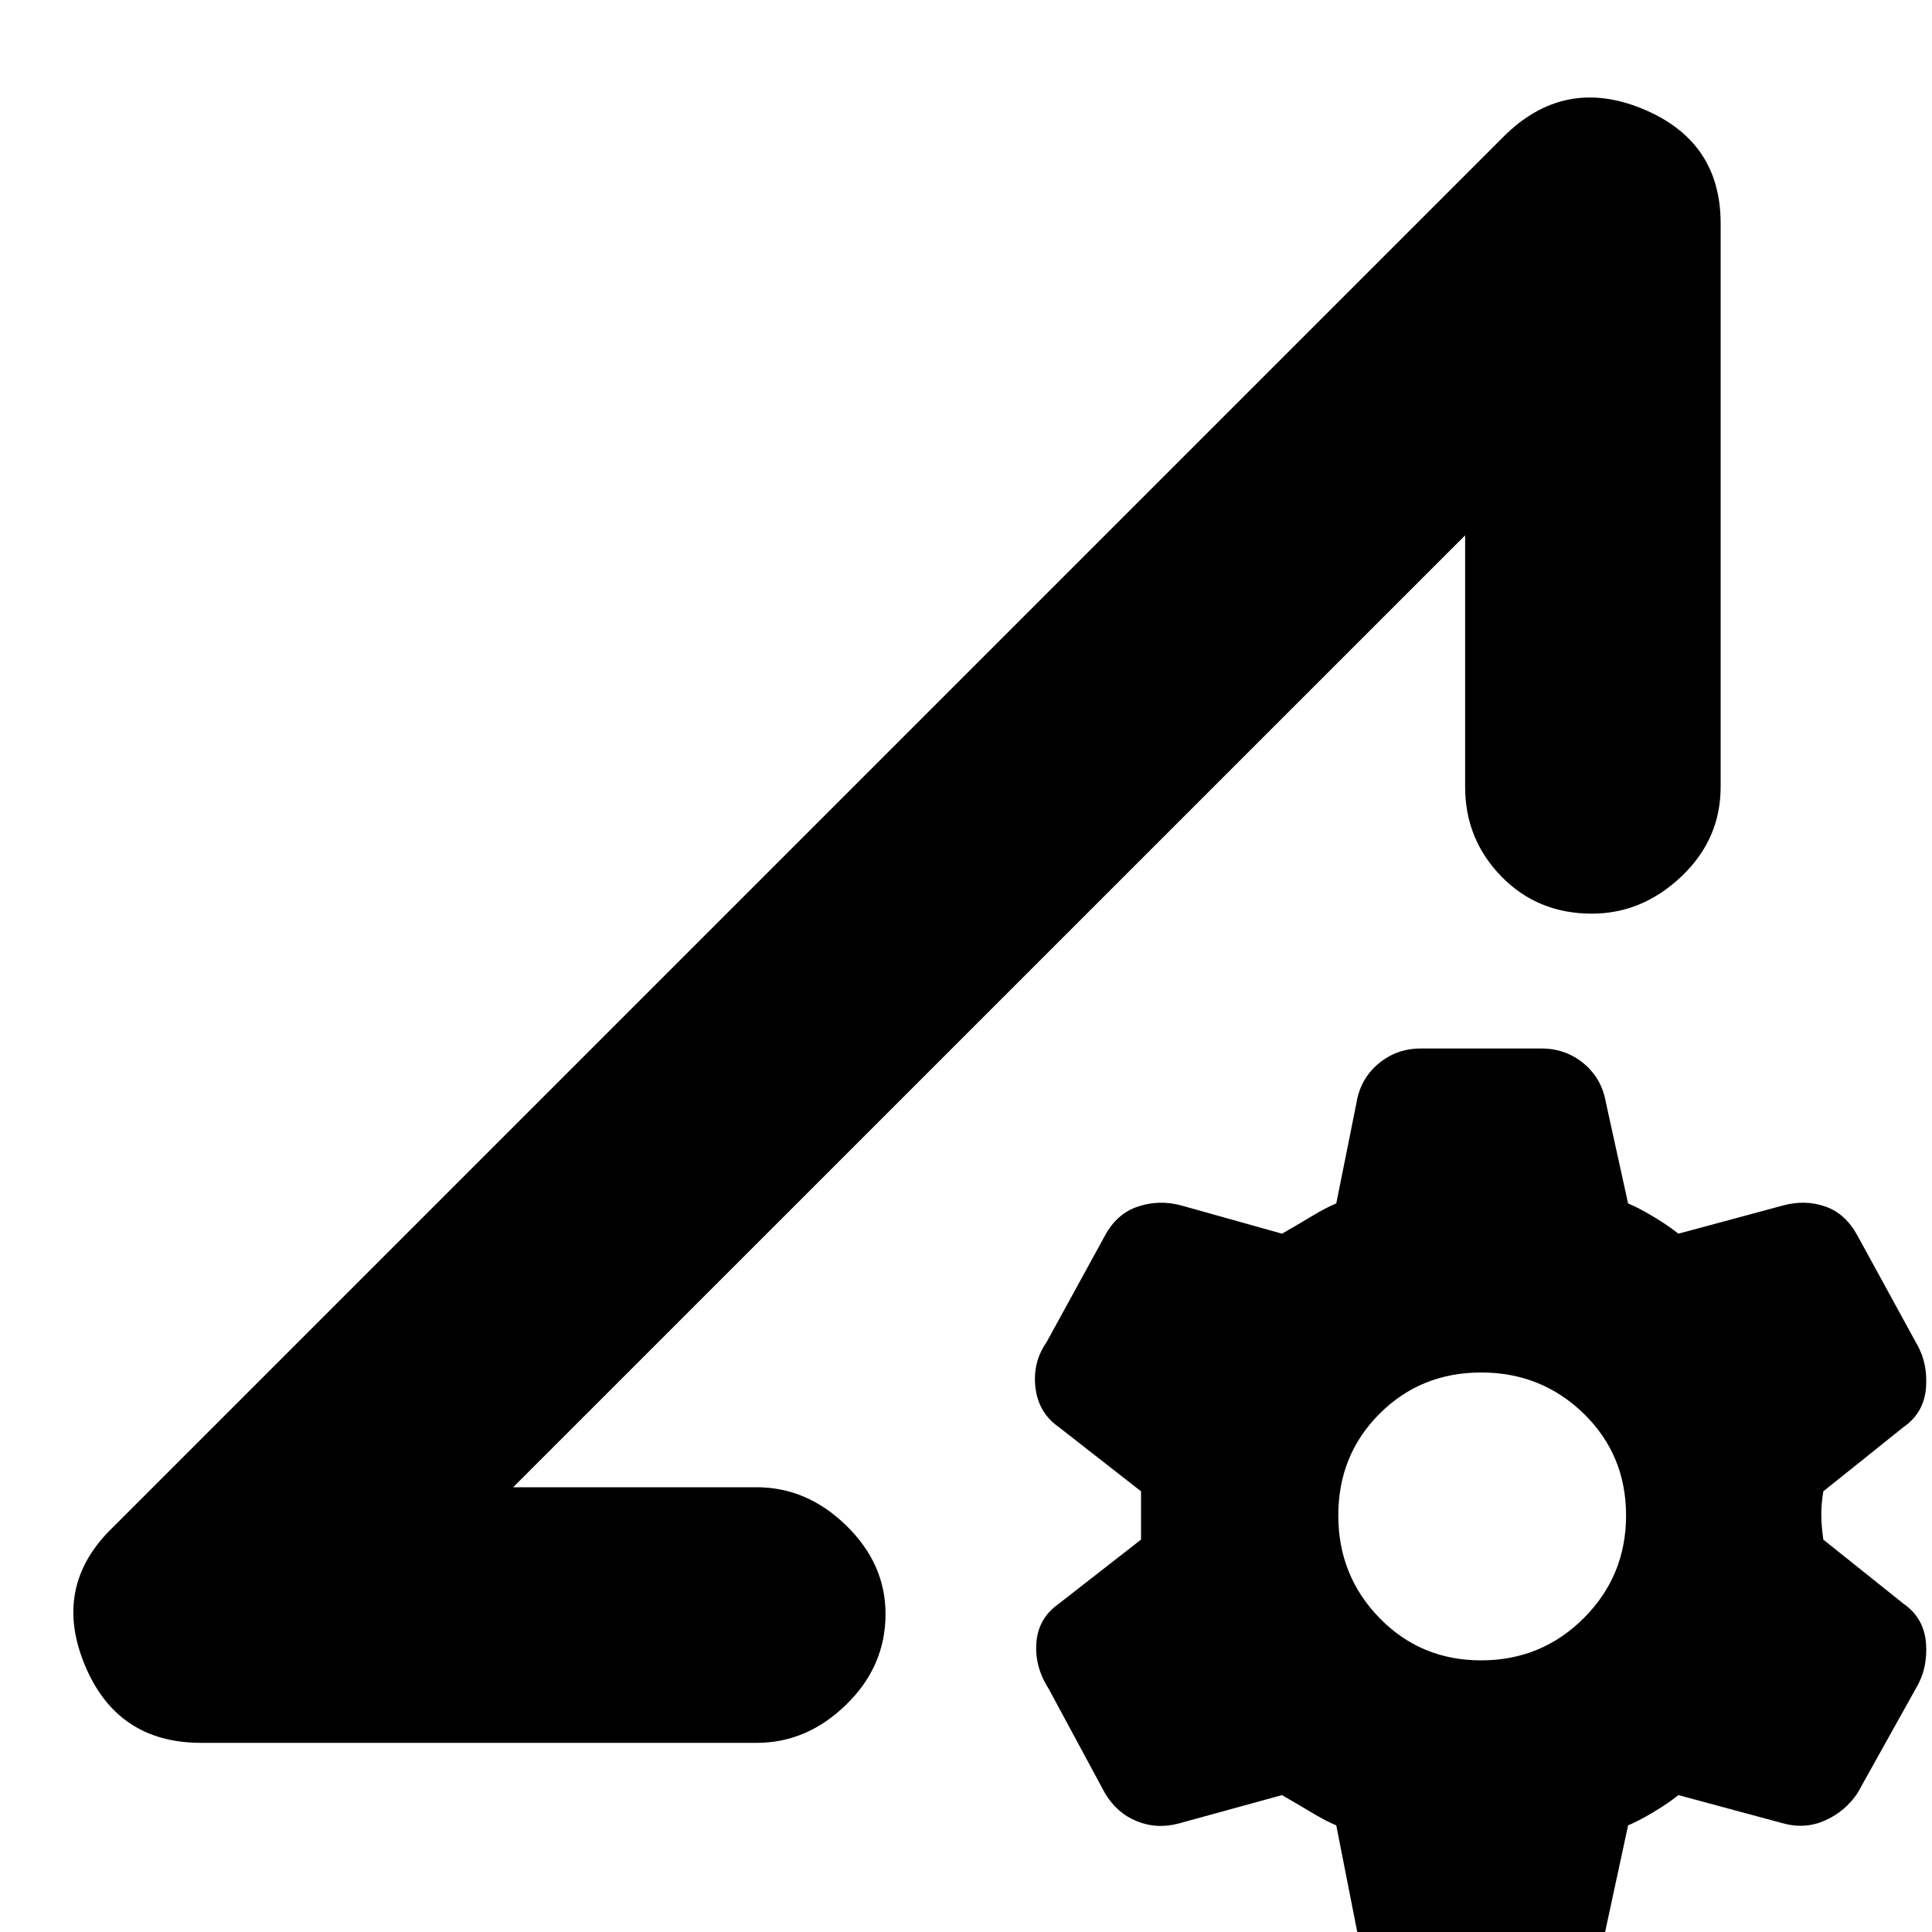 <svg xmlns="http://www.w3.org/2000/svg" height="20" width="20"><path d="M2.083 18.042Q1.208 18.042 0.875 17.229Q0.542 16.417 1.167 15.812L15.562 1.417Q16.188 0.792 17 1.125Q17.812 1.458 17.812 2.312V8.146Q17.812 8.688 17.406 9.073Q17 9.458 16.479 9.458Q15.917 9.458 15.542 9.073Q15.167 8.688 15.167 8.146V5.542L5.312 15.396H7.833Q8.354 15.396 8.76 15.792Q9.167 16.188 9.167 16.708Q9.167 17.25 8.76 17.646Q8.354 18.042 7.833 18.042ZM14.708 20.521Q14.458 20.521 14.271 20.354Q14.083 20.188 14.042 19.958L13.833 18.896Q13.729 18.854 13.573 18.76Q13.417 18.667 13.271 18.583L12.208 18.875Q11.979 18.938 11.771 18.854Q11.562 18.771 11.438 18.562L10.854 17.479Q10.708 17.25 10.729 17Q10.75 16.75 10.958 16.604L11.812 15.938Q11.812 15.812 11.812 15.688Q11.812 15.562 11.812 15.438L10.958 14.771Q10.75 14.625 10.719 14.365Q10.688 14.104 10.833 13.896L11.438 12.792Q11.562 12.562 11.781 12.49Q12 12.417 12.229 12.479L13.271 12.771Q13.417 12.688 13.573 12.594Q13.729 12.5 13.833 12.458L14.042 11.417Q14.083 11.167 14.271 11.01Q14.458 10.854 14.708 10.854H15.958Q16.208 10.854 16.396 11.01Q16.583 11.167 16.625 11.417L16.854 12.458Q16.958 12.5 17.115 12.594Q17.271 12.688 17.375 12.771L18.458 12.479Q18.688 12.417 18.896 12.49Q19.104 12.562 19.229 12.792L19.833 13.896Q19.958 14.104 19.938 14.365Q19.917 14.625 19.708 14.771L18.875 15.438Q18.854 15.562 18.854 15.677Q18.854 15.792 18.875 15.938L19.708 16.604Q19.917 16.75 19.938 17.01Q19.958 17.271 19.833 17.479L19.229 18.562Q19.104 18.75 18.896 18.844Q18.688 18.938 18.458 18.875L17.375 18.583Q17.271 18.667 17.115 18.76Q16.958 18.854 16.854 18.896L16.625 19.958Q16.583 20.188 16.396 20.354Q16.208 20.521 15.958 20.521ZM15.333 17.188Q15.958 17.188 16.396 16.75Q16.833 16.312 16.833 15.688Q16.833 15.062 16.396 14.635Q15.958 14.208 15.333 14.208Q14.708 14.208 14.281 14.635Q13.854 15.062 13.854 15.688Q13.854 16.312 14.281 16.75Q14.708 17.188 15.333 17.188ZM10.229 10.458Q10.229 10.458 10.229 10.458Q10.229 10.458 10.229 10.458Q10.229 10.458 10.229 10.458Q10.229 10.458 10.229 10.458Q10.229 10.458 10.229 10.458Q10.229 10.458 10.229 10.458Z"/></svg>